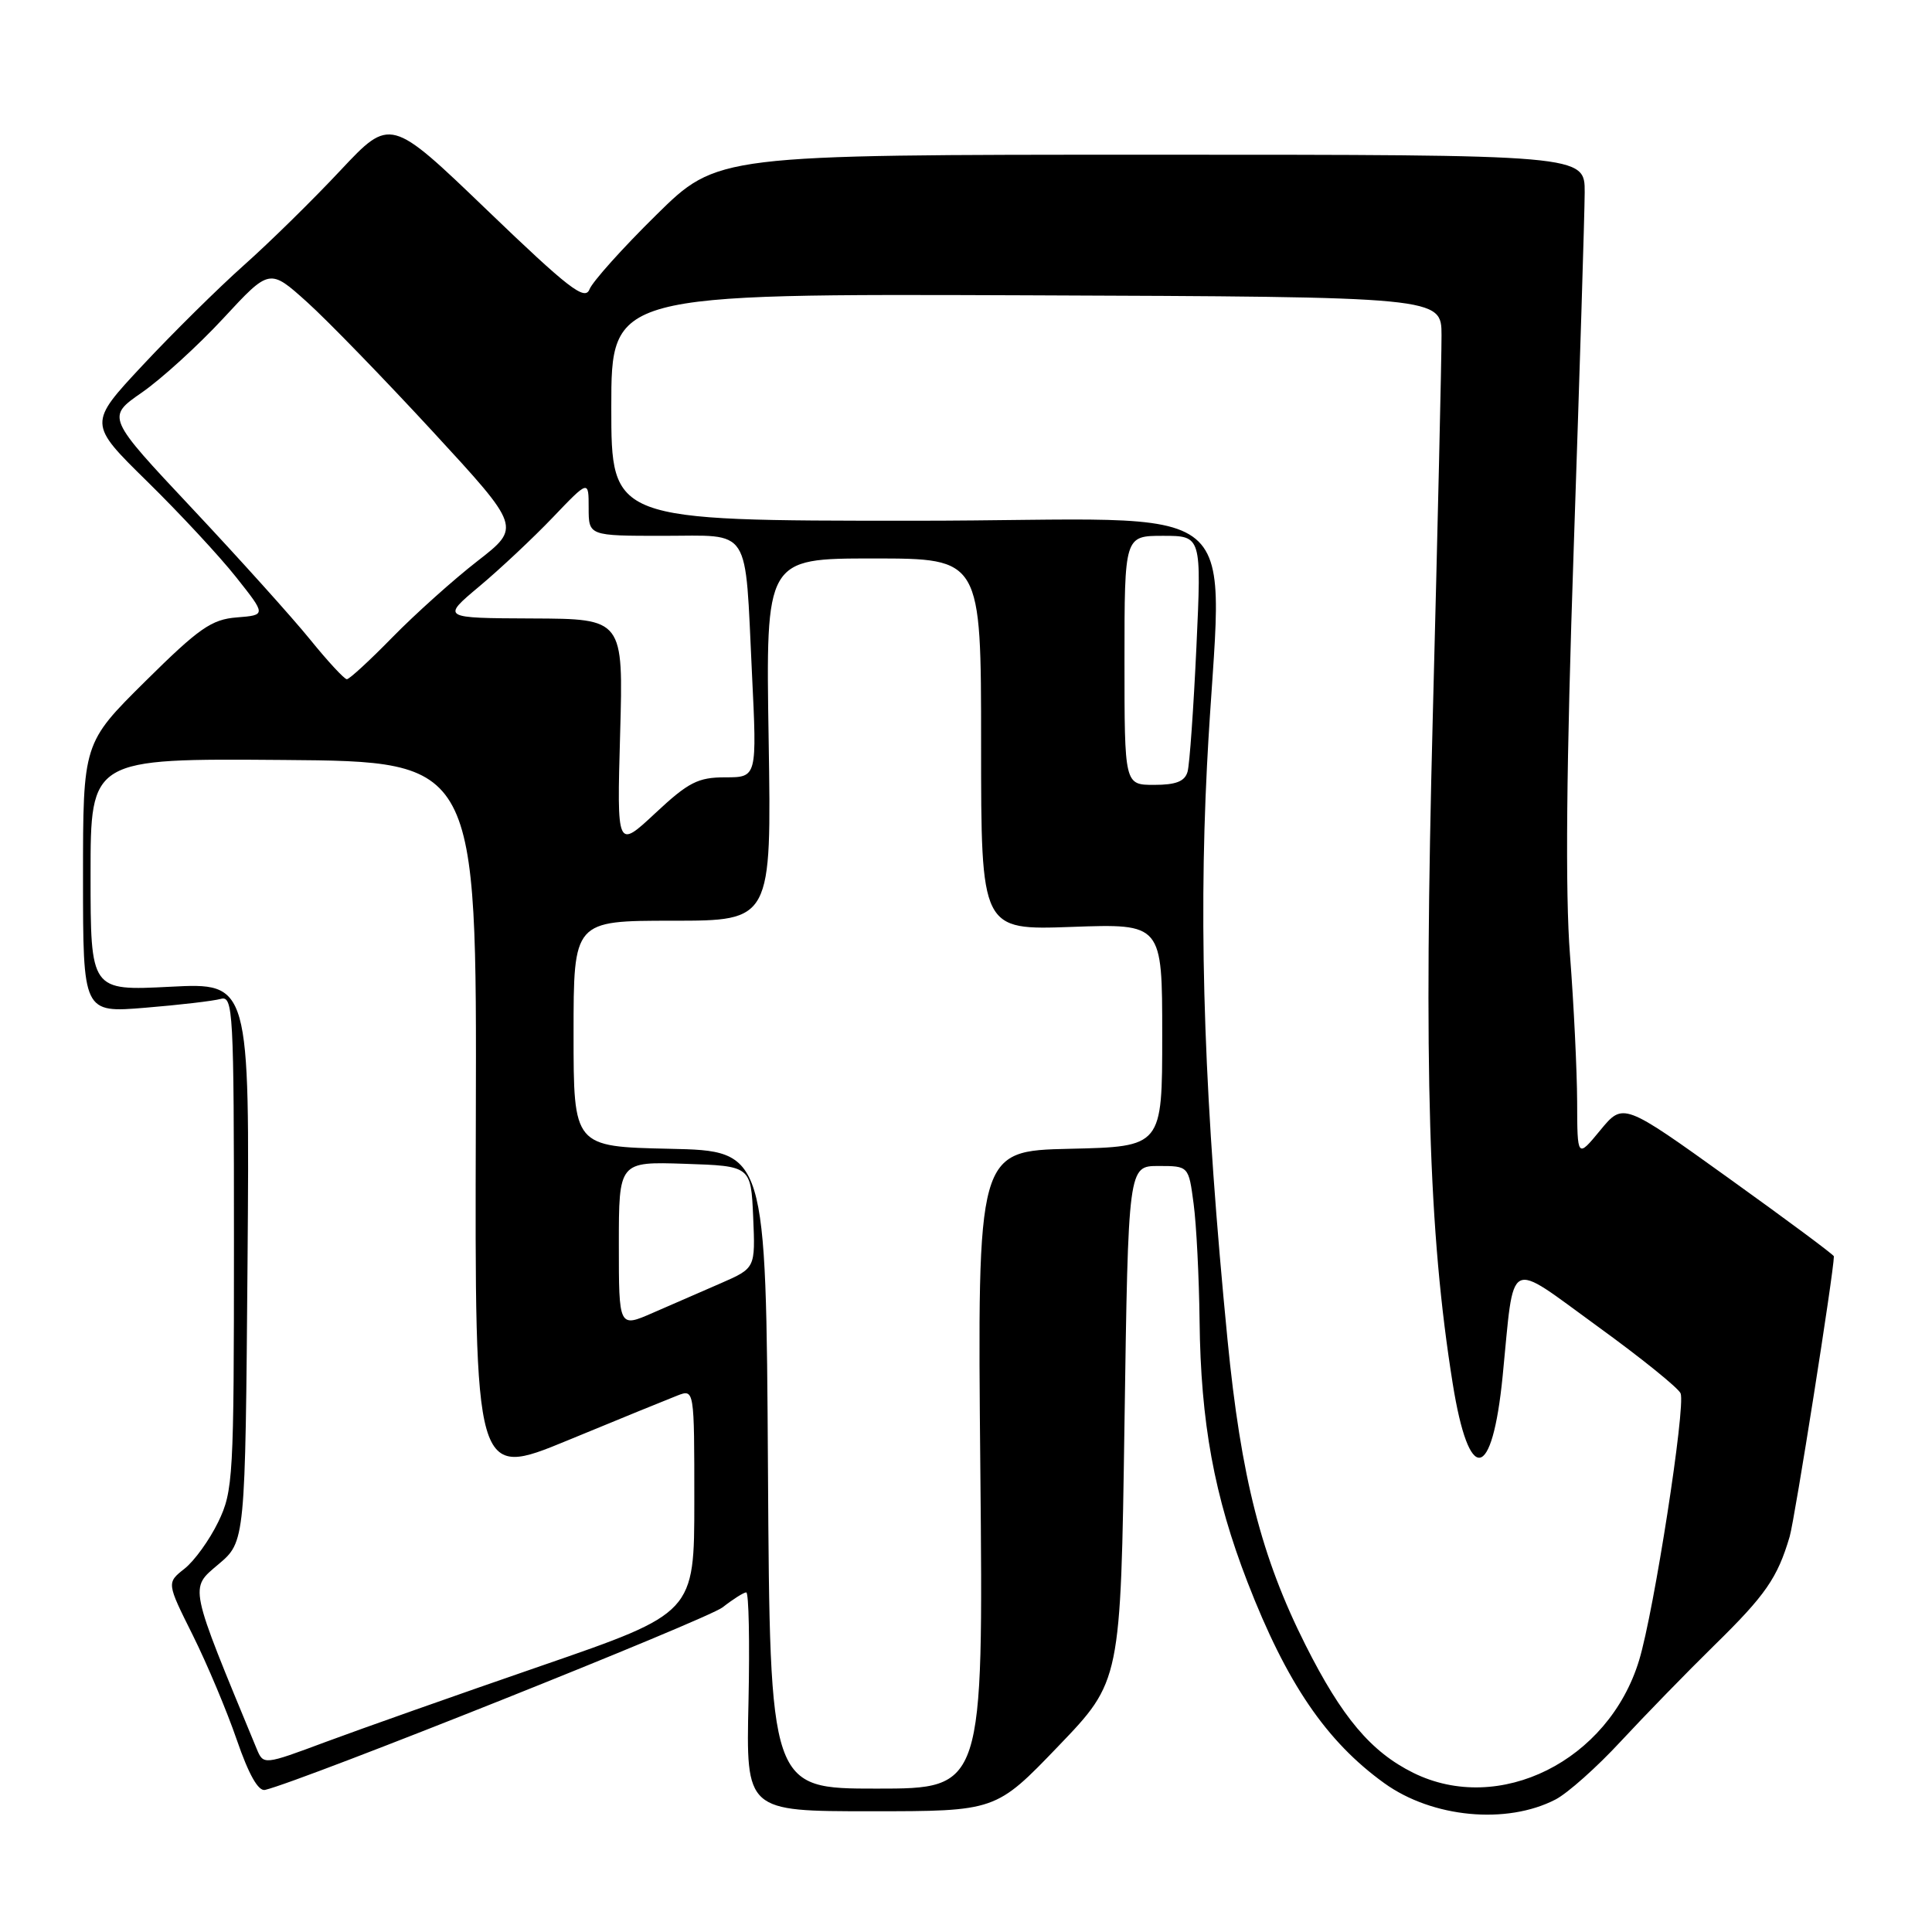 <?xml version="1.0" encoding="UTF-8" standalone="no"?>
<!DOCTYPE svg PUBLIC "-//W3C//DTD SVG 1.1//EN" "http://www.w3.org/Graphics/SVG/1.1/DTD/svg11.dtd" >
<svg xmlns="http://www.w3.org/2000/svg" xmlns:xlink="http://www.w3.org/1999/xlink" version="1.1" viewBox="0 0 256 256">
 <g >
 <path fill="currentColor"
d=" M 206.12 238.44 C 207.72 237.61 211.61 234.15 214.76 230.74 C 217.92 227.34 223.49 221.61 227.15 218.02 C 233.95 211.36 235.52 209.09 237.14 203.61 C 237.82 201.28 243.00 168.49 243.00 166.47 C 243.00 166.27 236.72 161.61 229.04 156.10 C 215.08 146.08 215.08 146.08 212.04 149.77 C 209.00 153.46 209.00 153.46 208.98 145.98 C 208.96 141.87 208.54 133.11 208.03 126.52 C 207.39 118.30 207.55 101.32 208.53 72.52 C 209.31 49.41 209.97 28.25 209.98 25.50 C 210.00 20.50 210.00 20.50 152.52 20.50 C 95.05 20.50 95.05 20.50 86.94 28.50 C 82.47 32.90 78.50 37.33 78.11 38.34 C 77.50 39.89 75.34 38.22 64.56 27.86 C 51.73 15.53 51.73 15.53 45.11 22.58 C 41.48 26.46 35.72 32.12 32.31 35.15 C 28.91 38.18 22.88 44.14 18.91 48.39 C 11.69 56.12 11.69 56.12 19.49 63.78 C 23.78 67.99 29.09 73.70 31.28 76.47 C 35.27 81.50 35.27 81.50 31.39 81.81 C 28.03 82.07 26.37 83.23 19.25 90.28 C 11.00 98.46 11.00 98.46 11.00 116.33 C 11.00 134.21 11.00 134.21 19.25 133.53 C 23.79 133.16 28.29 132.63 29.25 132.36 C 30.89 131.90 31.00 133.90 31.00 164.62 C 31.00 195.78 30.90 197.58 28.91 201.68 C 27.76 204.05 25.76 206.83 24.45 207.86 C 22.08 209.73 22.08 209.73 25.54 216.66 C 27.44 220.48 30.07 226.73 31.38 230.55 C 32.96 235.14 34.23 237.39 35.13 237.17 C 40.08 235.99 93.71 214.58 95.75 212.98 C 97.14 211.89 98.55 211.00 98.88 211.00 C 99.22 211.00 99.35 217.52 99.18 225.50 C 98.85 240.00 98.85 240.00 115.40 240.00 C 131.95 240.00 131.95 240.00 140.23 231.38 C 148.50 222.77 148.50 222.77 149.00 188.63 C 149.50 154.50 149.50 154.50 153.50 154.50 C 157.50 154.50 157.50 154.50 158.16 159.50 C 158.53 162.25 158.88 169.22 158.95 175.00 C 159.10 188.51 160.89 198.25 165.30 209.64 C 170.48 223.02 175.74 230.75 183.44 236.29 C 189.79 240.86 199.63 241.80 206.12 238.44 Z  M 101.76 194.75 C 101.50 152.50 101.50 152.50 88.75 152.22 C 76.00 151.94 76.00 151.94 76.00 136.97 C 76.00 122.00 76.00 122.00 89.11 122.00 C 102.23 122.00 102.23 122.00 101.85 98.00 C 101.46 74.00 101.46 74.00 115.73 74.00 C 130.00 74.00 130.00 74.00 130.00 98.62 C 130.00 123.25 130.00 123.25 142.00 122.82 C 154.00 122.39 154.00 122.39 154.00 137.16 C 154.00 151.94 154.00 151.94 141.75 152.22 C 129.50 152.50 129.50 152.50 129.90 194.75 C 130.30 237.00 130.30 237.00 116.16 237.00 C 102.02 237.00 102.02 237.00 101.76 194.75 Z  M 187.27 234.91 C 181.66 232.13 177.81 227.56 172.99 217.98 C 167.14 206.35 164.44 195.76 162.65 177.50 C 159.61 146.46 158.80 123.85 159.93 101.50 C 161.80 64.61 167.06 69.00 121.00 69.00 C 81.00 69.00 81.00 69.00 81.00 53.96 C 81.00 38.92 81.00 38.92 136.00 39.13 C 191.00 39.34 191.00 39.34 191.01 44.42 C 191.02 47.21 190.50 69.97 189.85 95.00 C 188.64 141.85 189.28 163.25 192.49 183.32 C 194.65 196.82 197.72 196.36 199.11 182.33 C 200.70 166.30 199.51 166.92 211.67 175.74 C 217.47 179.94 222.42 183.94 222.69 184.63 C 223.37 186.42 219.17 213.49 217.19 220.00 C 213.14 233.33 198.66 240.54 187.27 234.91 Z  M 34.00 231.70 C 24.95 209.82 25.10 210.54 28.93 207.29 C 32.50 204.28 32.50 204.28 32.80 167.24 C 33.09 130.21 33.09 130.21 22.55 130.75 C 12.00 131.29 12.00 131.29 12.00 115.89 C 12.00 100.50 12.00 100.50 37.59 100.70 C 63.18 100.90 63.18 100.90 63.05 148.41 C 62.91 195.93 62.91 195.93 75.21 190.86 C 81.97 188.07 88.51 185.40 89.75 184.92 C 92.00 184.05 92.00 184.05 92.00 198.89 C 92.00 213.73 92.00 213.73 71.75 220.72 C 60.61 224.56 47.77 229.10 43.20 230.80 C 34.91 233.89 34.91 233.89 34.00 231.70 Z  M 82.00 164.93 C 82.00 153.92 82.00 153.92 90.75 154.21 C 99.50 154.50 99.50 154.50 99.80 161.27 C 100.09 168.03 100.09 168.03 95.55 170.02 C 93.05 171.11 88.97 172.88 86.50 173.96 C 82.00 175.93 82.00 175.93 82.00 164.93 Z  M 82.17 97.25 C 82.60 82.00 82.60 82.00 70.55 81.95 C 58.50 81.90 58.50 81.90 63.50 77.71 C 66.25 75.41 70.64 71.29 73.25 68.56 C 78.00 63.59 78.00 63.59 78.00 67.29 C 78.00 71.00 78.00 71.00 87.88 71.00 C 99.67 71.00 98.68 69.46 99.64 89.25 C 100.31 103.00 100.31 103.00 96.11 103.00 C 92.48 103.00 91.22 103.65 86.83 107.75 C 81.74 112.50 81.74 112.50 82.17 97.25 Z  M 149.00 87.50 C 149.00 71.00 149.00 71.00 154.10 71.00 C 159.21 71.00 159.21 71.00 158.53 85.75 C 158.15 93.86 157.63 101.29 157.36 102.25 C 157.00 103.54 155.82 104.00 152.93 104.00 C 149.00 104.00 149.00 104.00 149.00 87.50 Z  M 41.10 84.75 C 38.76 81.86 31.73 74.05 25.47 67.38 C 14.10 55.27 14.10 55.27 18.80 52.01 C 21.38 50.22 26.25 45.79 29.61 42.16 C 35.72 35.56 35.72 35.56 40.69 40.03 C 43.42 42.49 50.91 50.21 57.34 57.18 C 69.03 69.86 69.03 69.86 63.27 74.34 C 60.10 76.80 55.04 81.34 52.03 84.41 C 49.03 87.48 46.30 90.00 45.96 90.00 C 45.63 90.00 43.44 87.64 41.10 84.75 Z "/>
</g>
</svg>
